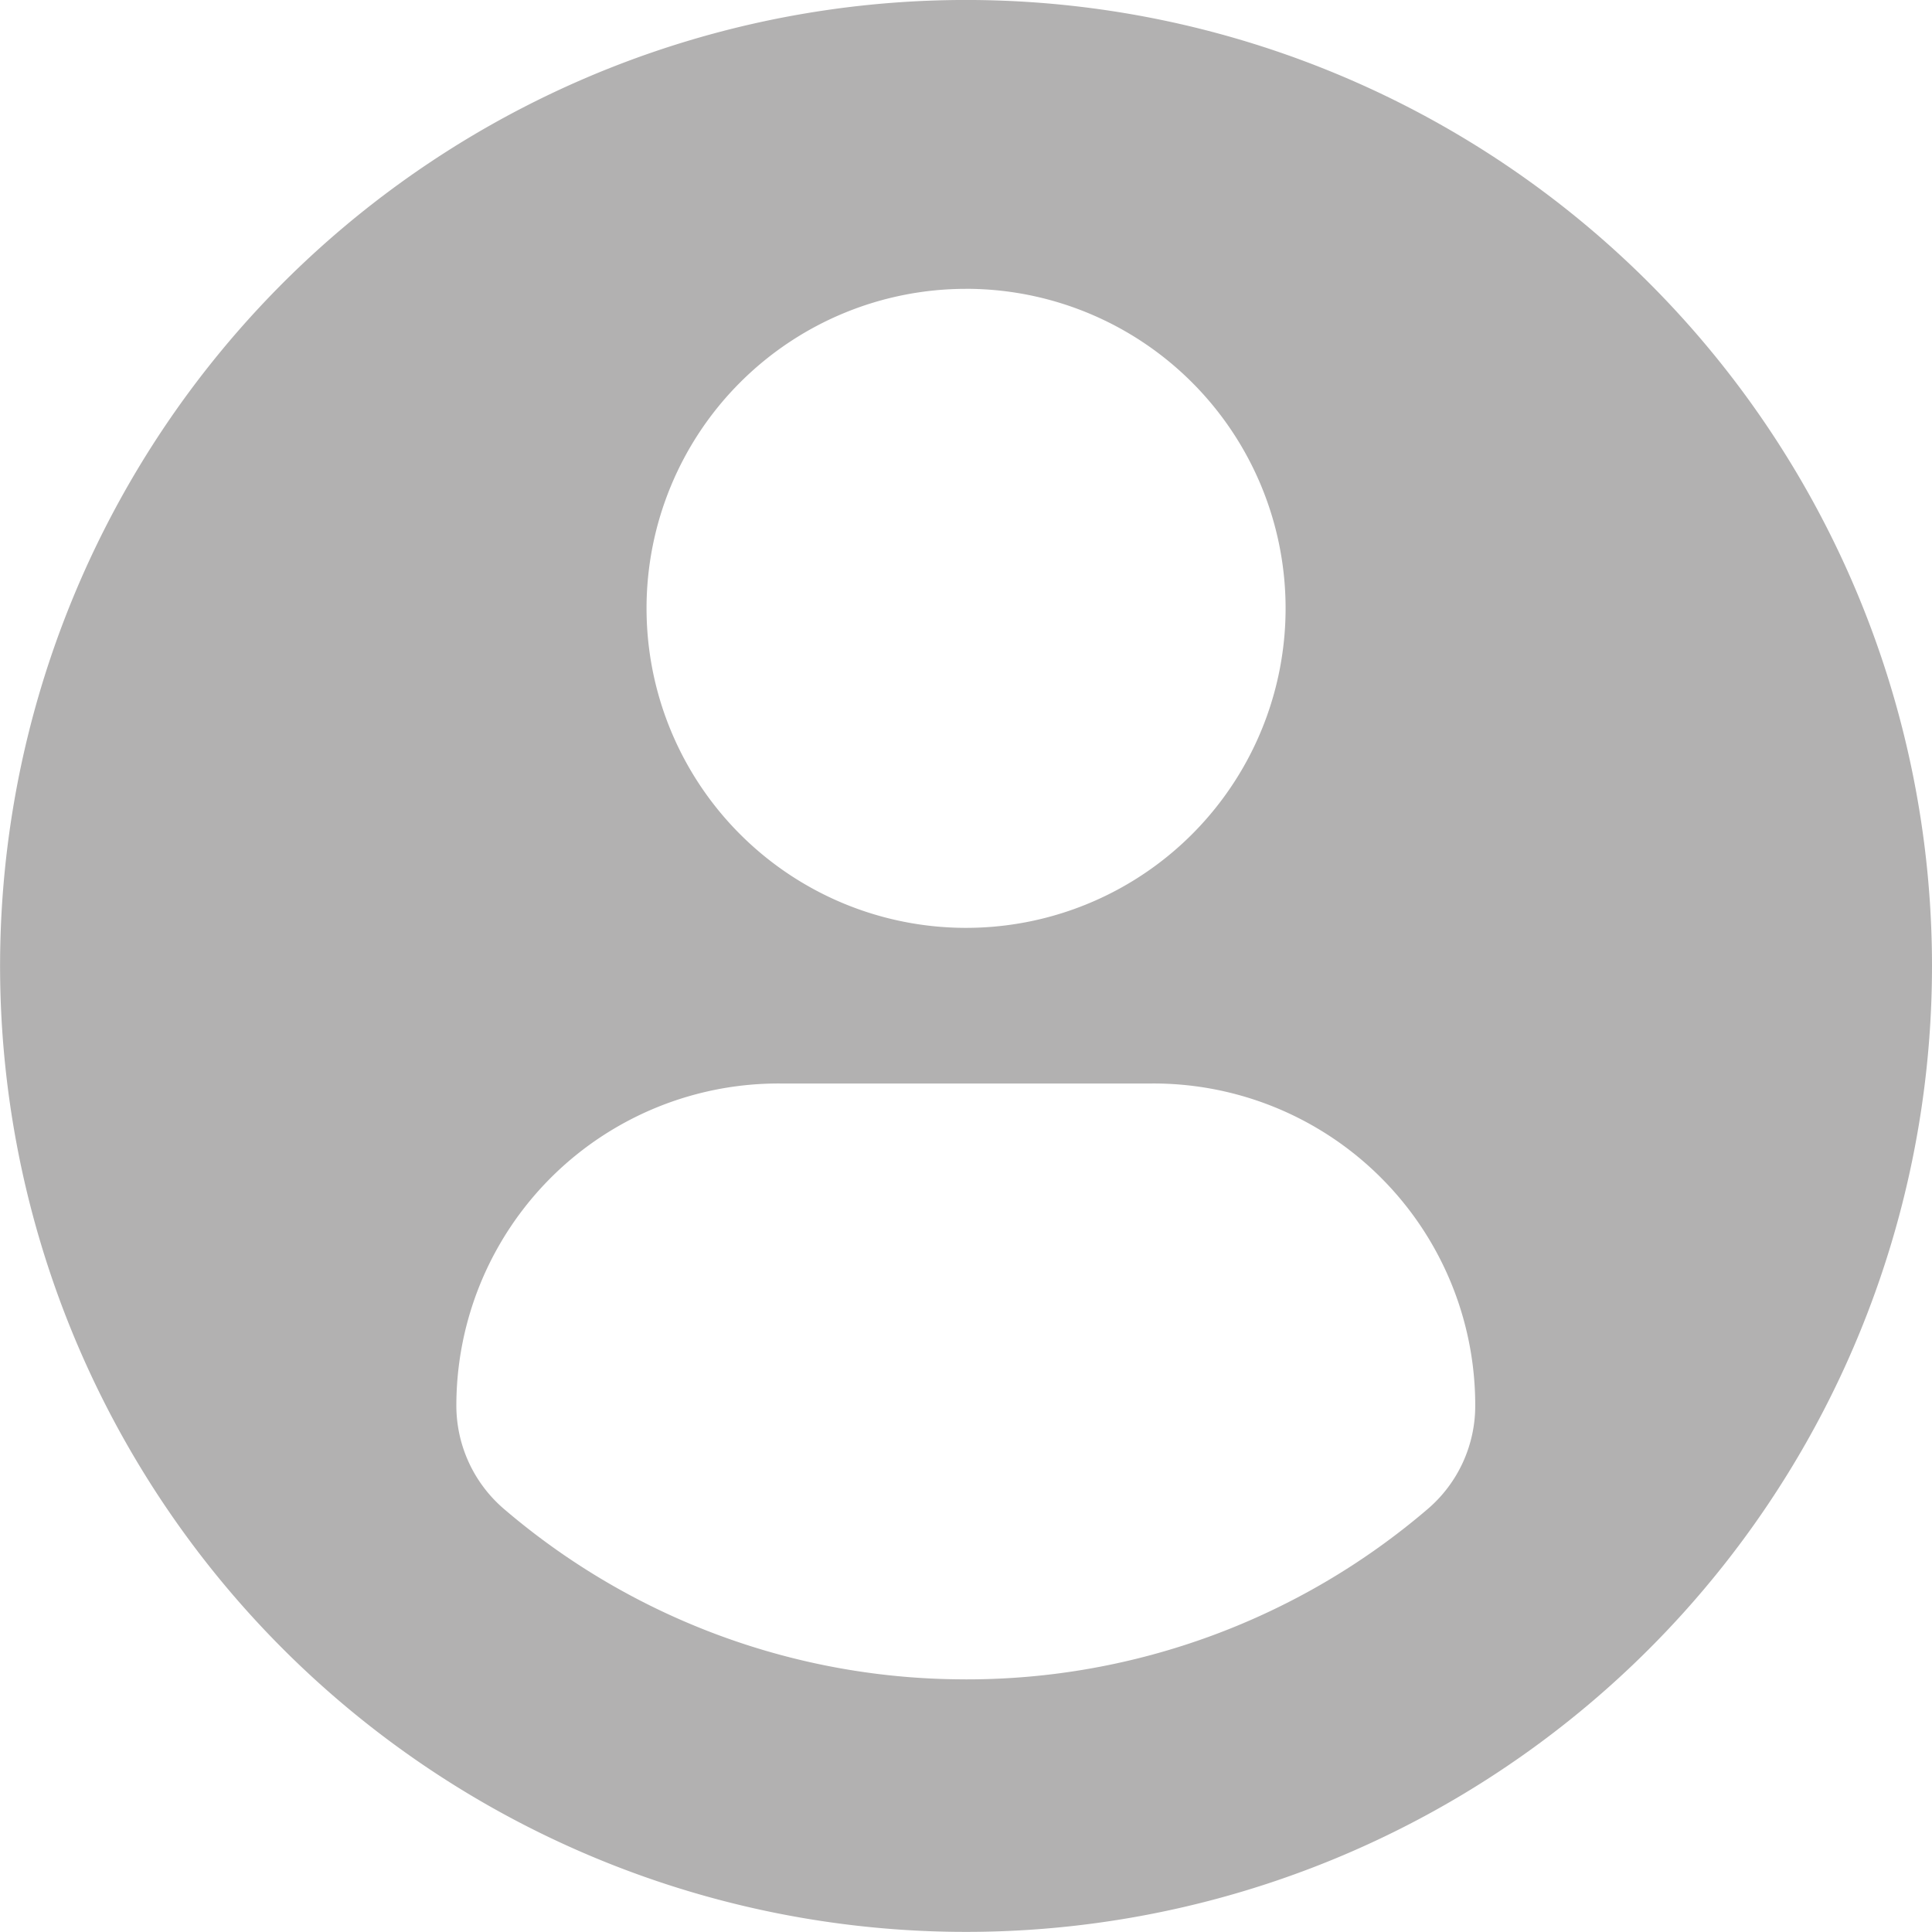 <svg xmlns="http://www.w3.org/2000/svg" width="70.091" height="70.088" viewBox="0 0 70.091 70.088">
  <path id="Path_4636" data-name="Path 4636" d="M35.046,0A35.044,35.044,0,1,0,70.091,35.045,35.046,35.046,0,0,0,35.046,0Zm0,10.479a11.592,11.592,0,1,1-11.59,11.592A11.592,11.592,0,0,1,35.046,10.48Zm-.008,50.447a25.72,25.72,0,0,1-16.748-6.176A4.94,4.94,0,0,1,16.556,51,11.69,11.69,0,0,1,28.3,39.309H41.791A11.673,11.673,0,0,1,53.52,51a4.927,4.927,0,0,1-1.732,3.753A25.711,25.711,0,0,1,35.038,60.927Z" transform="translate(0 -0.001)" fill="#b2b1b1"/>
</svg>
